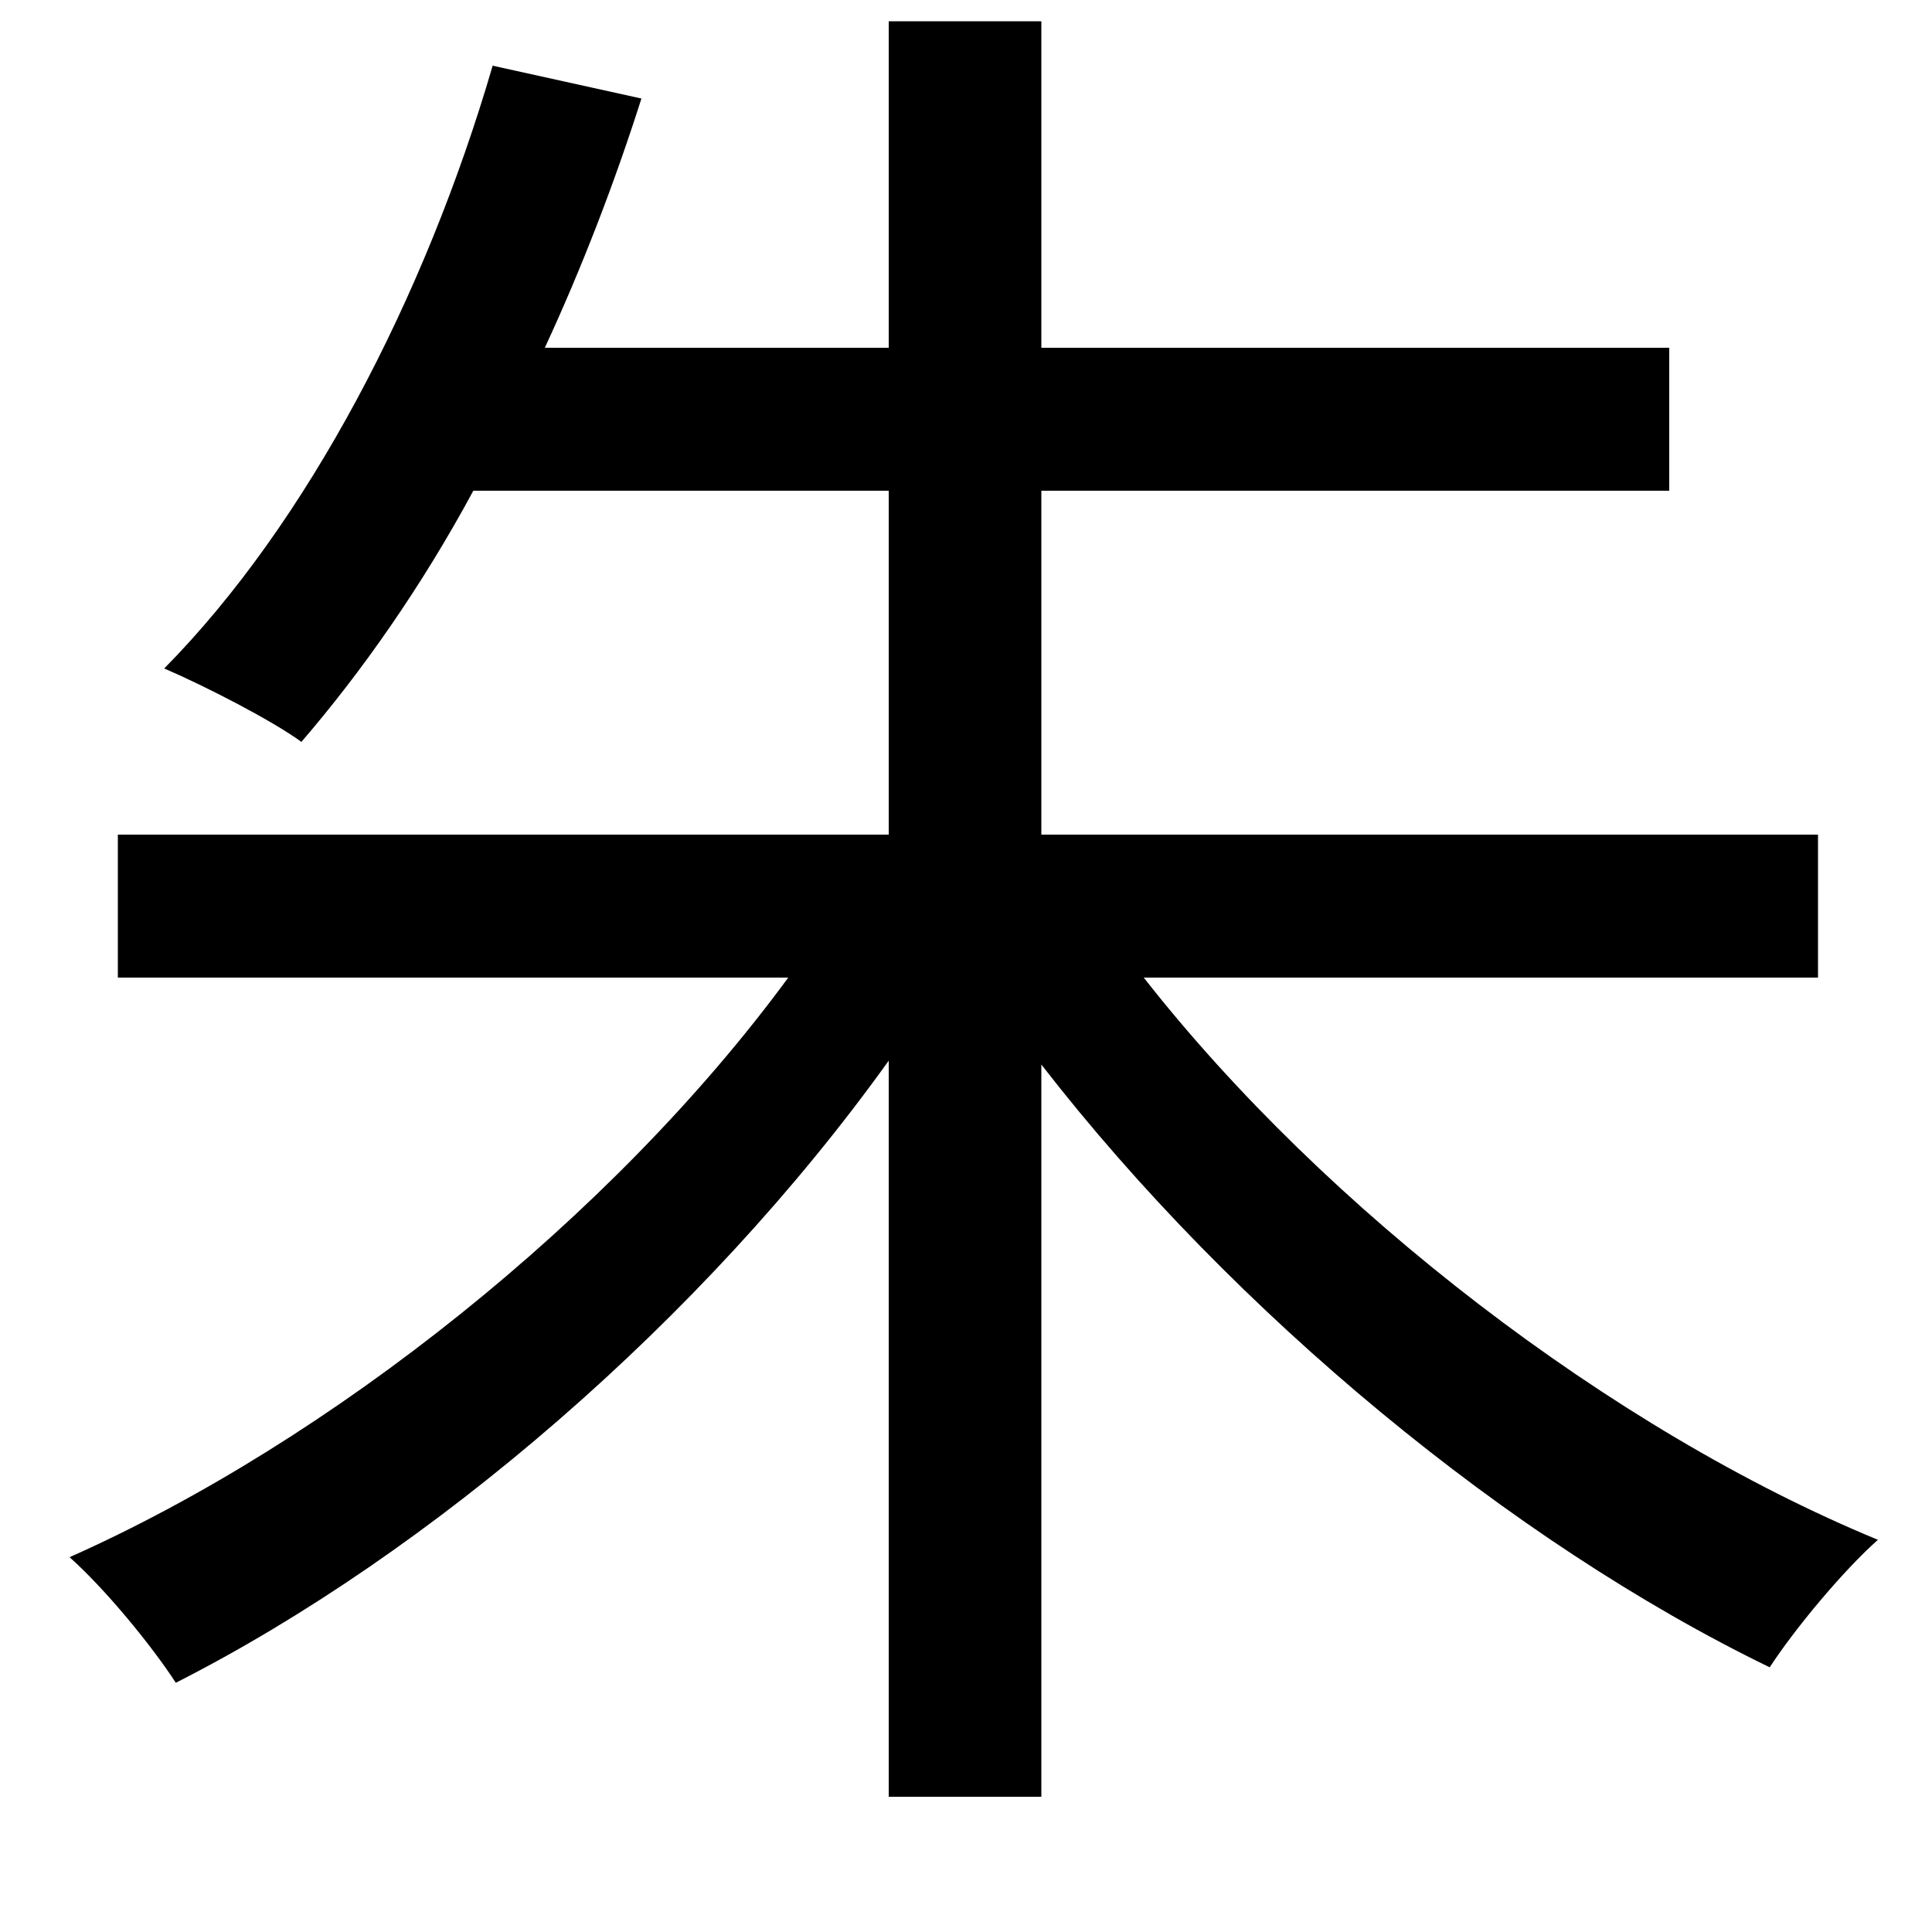 <svg xmlns="http://www.w3.org/2000/svg"
    viewBox="0 0 1000 1000">
  <!--
© 2014-2021 Adobe (http://www.adobe.com/).
Noto is a trademark of Google Inc.
This Font Software is licensed under the SIL Open Font License, Version 1.1. This Font Software is distributed on an "AS IS" BASIS, WITHOUT WARRANTIES OR CONDITIONS OF ANY KIND, either express or implied. See the SIL Open Font License for the specific language, permissions and limitations governing your use of this Font Software.
http://scripts.sil.org/OFL
  -->
<path d="M255 34C220 154 159 271 85 346 106 355 141 373 156 384 187 348 218 304 245 254L460 254 460 432 61 432 61 506 408 506C317 630 171 746 36 806 54 822 78 851 91 871 223 804 364 683 460 549L460 930 539 930 539 551C639 680 782 798 916 863 929 843 954 813 972 797 834 740 686 626 592 506L941 506 941 432 539 432 539 254 864 254 864 180 539 180 539 11 460 11 460 180 282 180C301 139 318 95 332 51Z"/>
</svg>